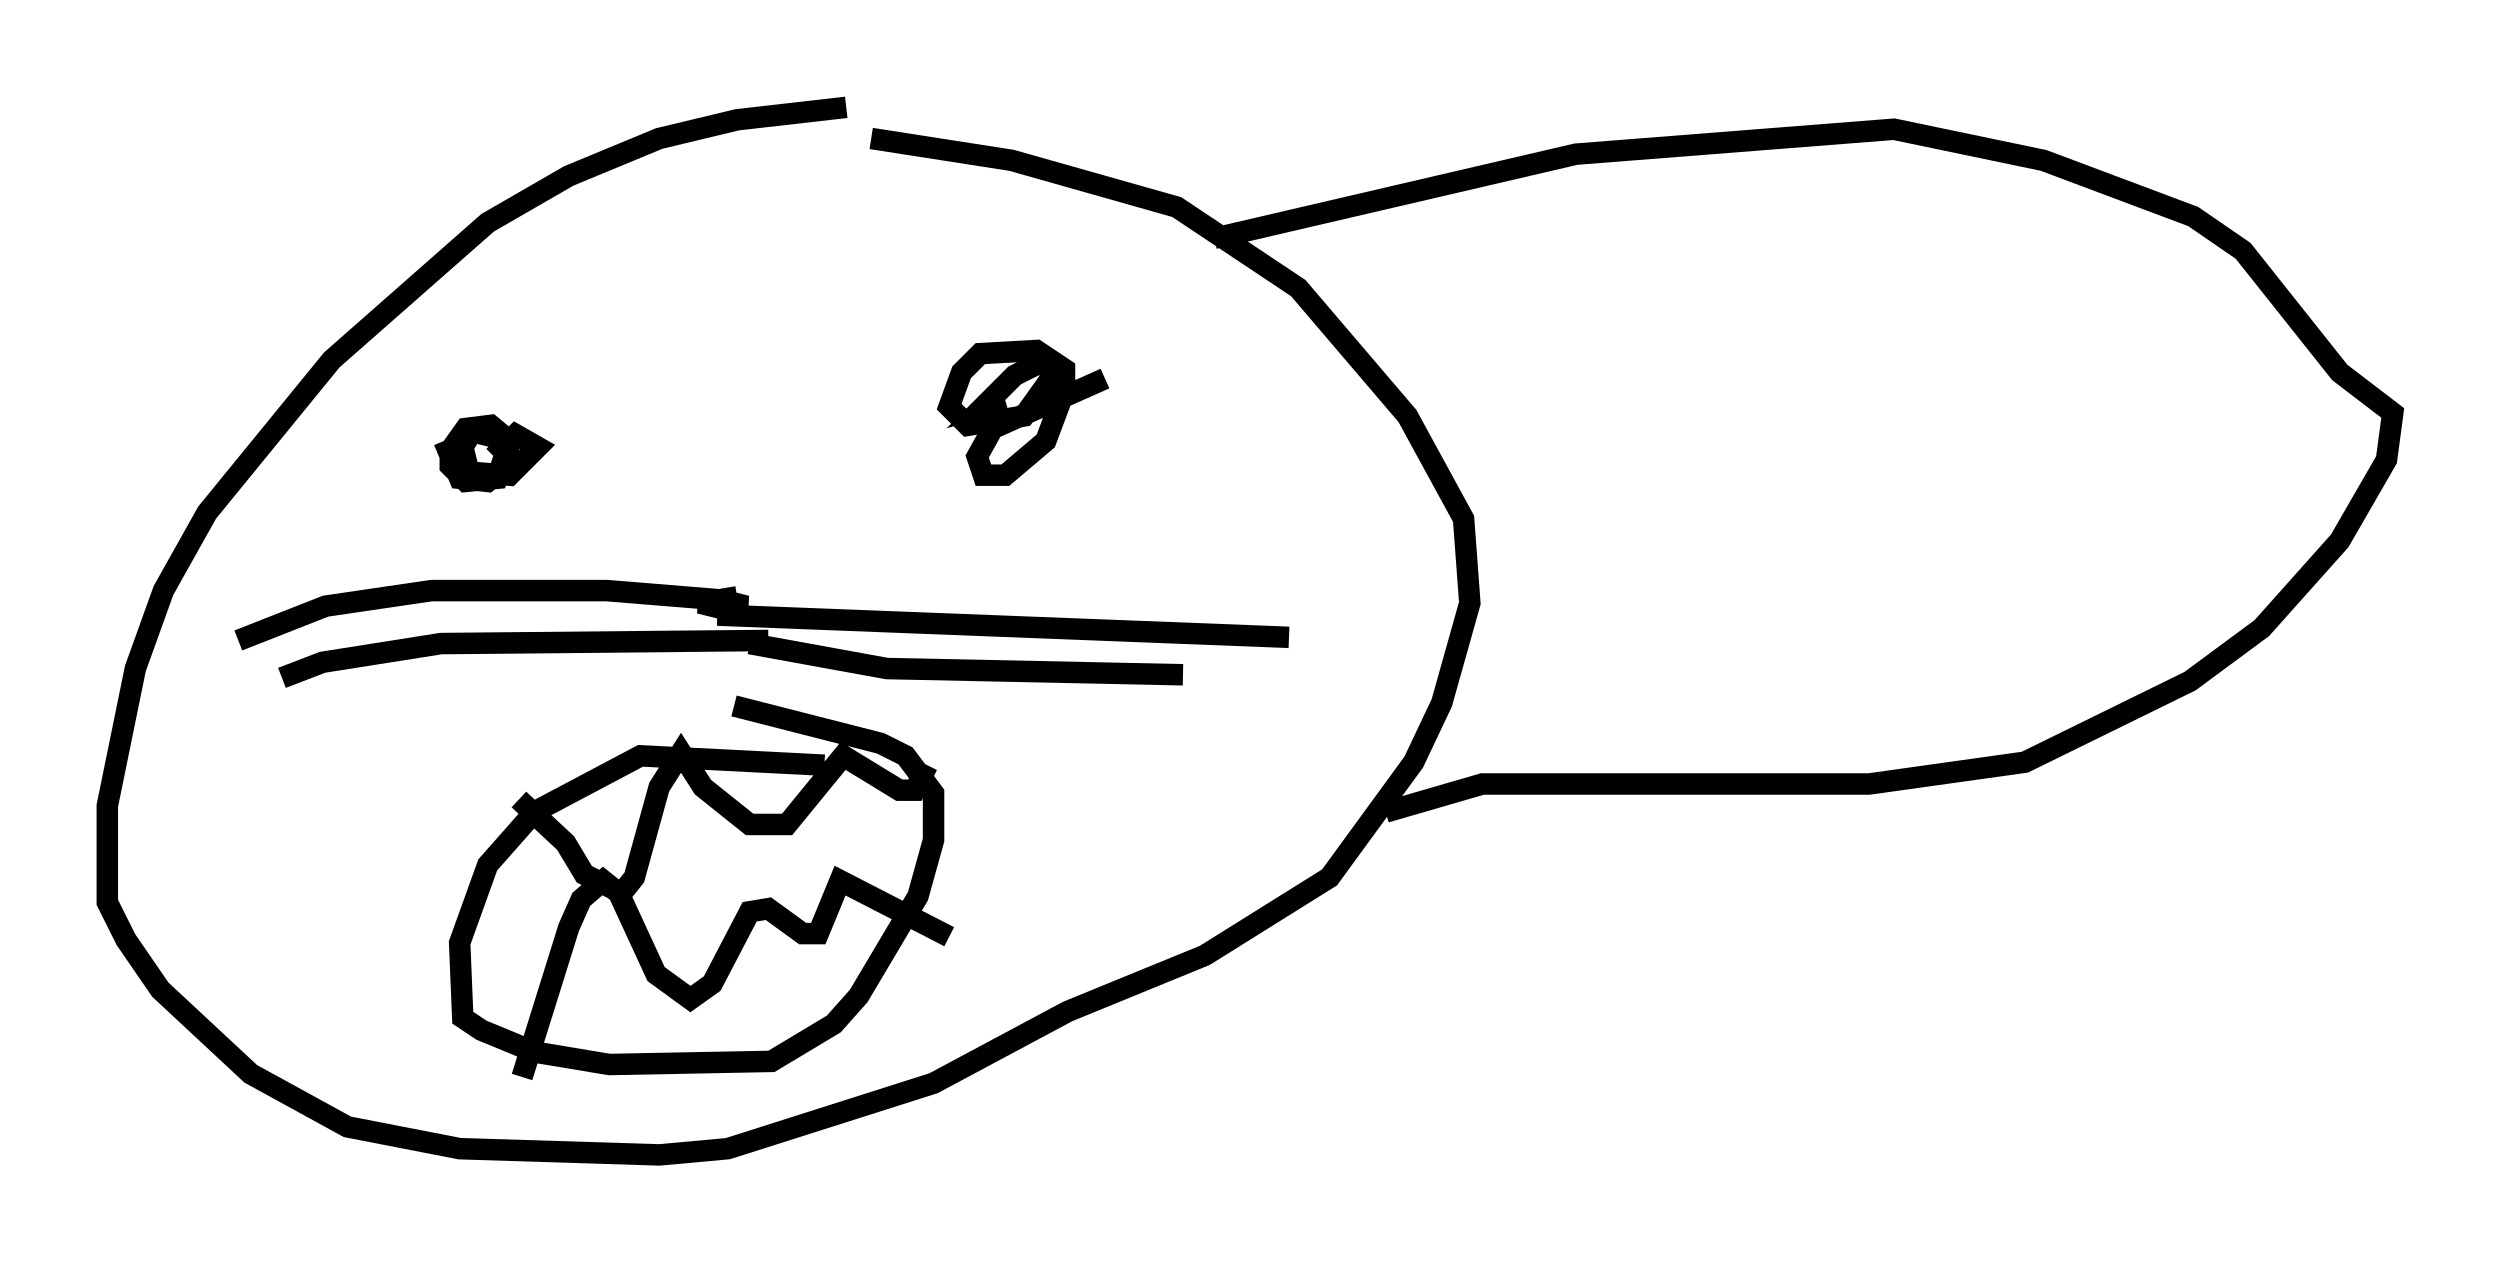 <?xml version="1.0" encoding="utf-8" ?>
<svg baseProfile="full" height="58.804" version="1.1" width="116.469" xmlns="http://www.w3.org/2000/svg" xmlns:ev="http://www.w3.org/2001/xml-events" xmlns:xlink="http://www.w3.org/1999/xlink"><defs /><rect fill="white" height="58.804" width="116.469" x="0" y="0" /><path d="M42.33, 5.145 m-2.905, -0.145 l-5.084, 0.581 -3.631, 0.872 l-4.212, 1.743 -3.777, 2.179 l-7.263, 6.391 -5.81, 7.117 l-2.034, 3.631 -1.307, 3.631 l-1.307, 6.391 0.0, 4.503 l0.872, 1.743 1.598, 2.324 l4.212, 3.922 4.503, 2.469 l5.229, 1.017 9.296, 0.291 l3.196, -0.291 9.587, -3.05 l6.246, -3.341 6.391, -2.615 l5.81, -3.631 3.922, -5.374 l1.307, -2.76 1.307, -4.648 l-0.291, -3.922 -2.615, -4.793 l-5.084, -5.955 -5.665, -3.777 l-7.698, -2.179 -6.536, -1.017 m-17.721, 13.073 l0.0, 0.0 m-2.179, 1.017 l0.726, 1.743 1.307, 0.145 l0.872, -0.726 0.145, -1.162 l-0.872, -0.726 -1.162, 0.145 l-0.726, 1.017 0.0, 0.726 l0.726, 0.726 1.453, -0.145 l0.581, -1.743 -1.743, -0.436 l-0.436, 0.726 0.291, 1.162 l1.888, 0.145 1.307, -1.307 l-1.017, -0.581 -1.017, 1.017 m28.469, -3.631 l-5.229, 2.324 -0.726, 1.307 l0.291, 0.872 1.017, 0.0 l1.888, -1.598 0.872, -2.324 l0.0, -1.017 -1.307, -0.872 l-2.615, 0.145 -0.872, 0.872 l-0.581, 1.598 0.872, 0.872 l2.615, -0.436 1.453, -2.034 l-0.726, -0.436 -1.162, 0.581 l-1.453, 1.453 1.017, -0.291 m-12.492, 9.151 l-1.743, 0.291 1.162, 0.291 l1.017, -0.145 -1.162, -0.291 l-5.374, -0.436 -8.134, 0.0 l-4.939, 0.726 -4.067, 1.598 m24.693, 0.0 l-15.251, 0.145 -5.52, 0.872 l-1.888, 0.726 m20.771, -3.631 l0.0, 0.726 26.145, 1.017 m-25.128, 0.291 l6.391, 1.162 13.799, 0.291 m-16.704, 4.212 l-8.57, -0.436 -4.939, 2.615 l-2.179, 2.469 -1.307, 3.631 l0.145, 3.486 0.872, 0.581 l2.469, 1.017 3.486, 0.581 l7.553, -0.145 2.905, -1.743 l1.162, -1.307 2.76, -4.648 l0.726, -2.615 0.0, -2.179 l-1.307, -1.743 -1.162, -0.581 l-6.827, -1.743 m-10.022, 4.358 l2.179, 2.034 0.872, 1.453 l1.743, 0.872 0.581, -0.726 l1.162, -4.212 1.017, -1.598 l1.017, 1.598 2.179, 1.743 l1.743, 0.0 2.615, -3.196 l2.615, 1.598 0.726, 0.0 l0.581, -1.162 m-18.883, 14.525 l2.179, -6.972 0.581, -1.307 l1.017, -0.872 0.726, 0.581 l1.743, 3.777 1.598, 1.162 l1.017, -0.726 1.743, -3.341 l0.872, -0.145 1.598, 1.162 l0.726, 0.0 1.017, -2.469 l5.084, 2.615 m12.346, -32.536 l16.849, -3.922 14.816, -1.162 l6.972, 1.453 6.972, 2.615 l2.324, 1.598 4.503, 5.665 l2.469, 1.888 -0.291, 2.179 l-2.179, 3.777 -3.631, 4.067 l-3.341, 2.469 -7.698, 3.777 l-7.263, 1.017 -18.011, 0.0 l-4.503, 1.307 " fill="none" stroke="black" stroke-width="1" /></svg>